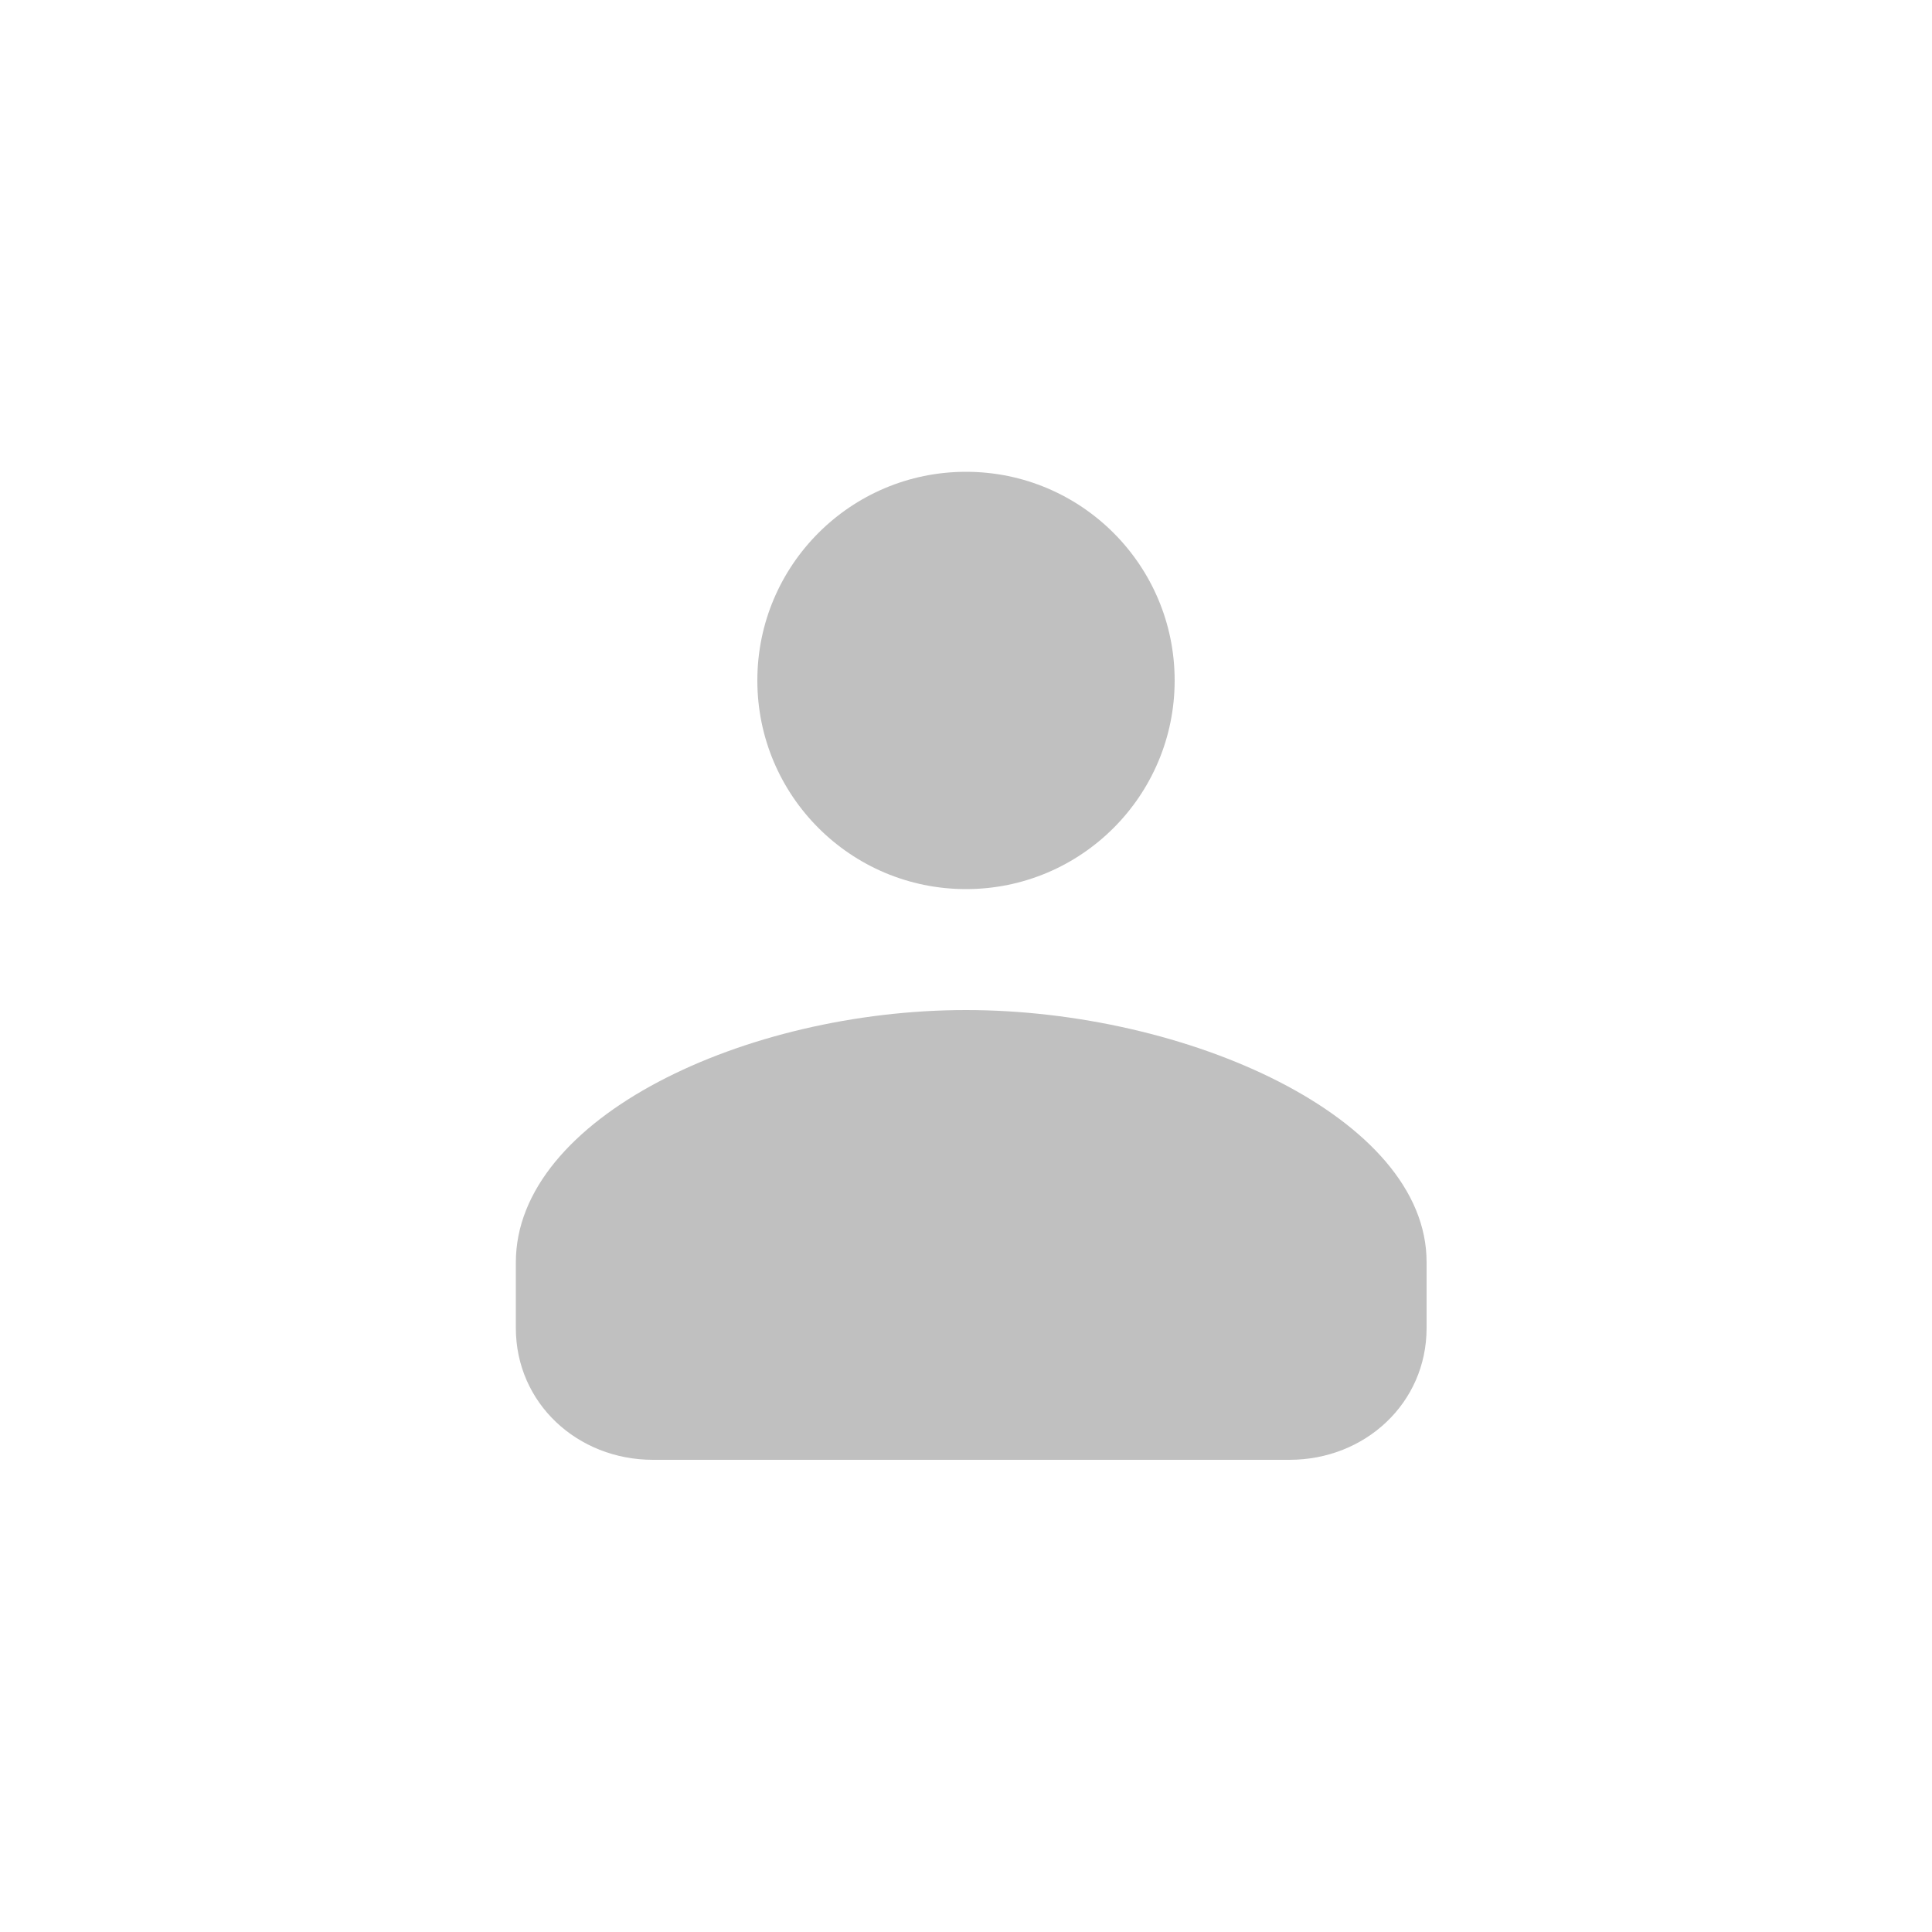 <?xml version="1.0" encoding="utf-8"?>
<!DOCTYPE svg PUBLIC "-//W3C//DTD SVG 1.1//EN" "http://www.w3.org/Graphics/SVG/1.1/DTD/svg11.dtd">
<svg version="1.1" x="0px" y="0px" viewBox="0 0 500 500"
	 xmlns="http://www.w3.org/2000/svg" xmlns:xlink="http://www.w3.org/1999/xlink"
	 enable-background="new 0 0 500 500" xml:space="preserve">
	<g id="subject">
		<path id="body" fill="#c0c0c0" d="M250,261.4c-57,0-116.5,27.8-116.5,65.3v17c0,19.4,15.9,34.1,35.5,34.1h164.7
			c19.6,0,35.5-14.7,35.5-34.1v-17C369.3,289.1,307,261.4,250,261.4z"/>
		<circle id="head" fill="#c0c0c0" cx="250" cy="176.1" r="54"/>
	</g>
<g id="art_layer">
</g>
</svg>
